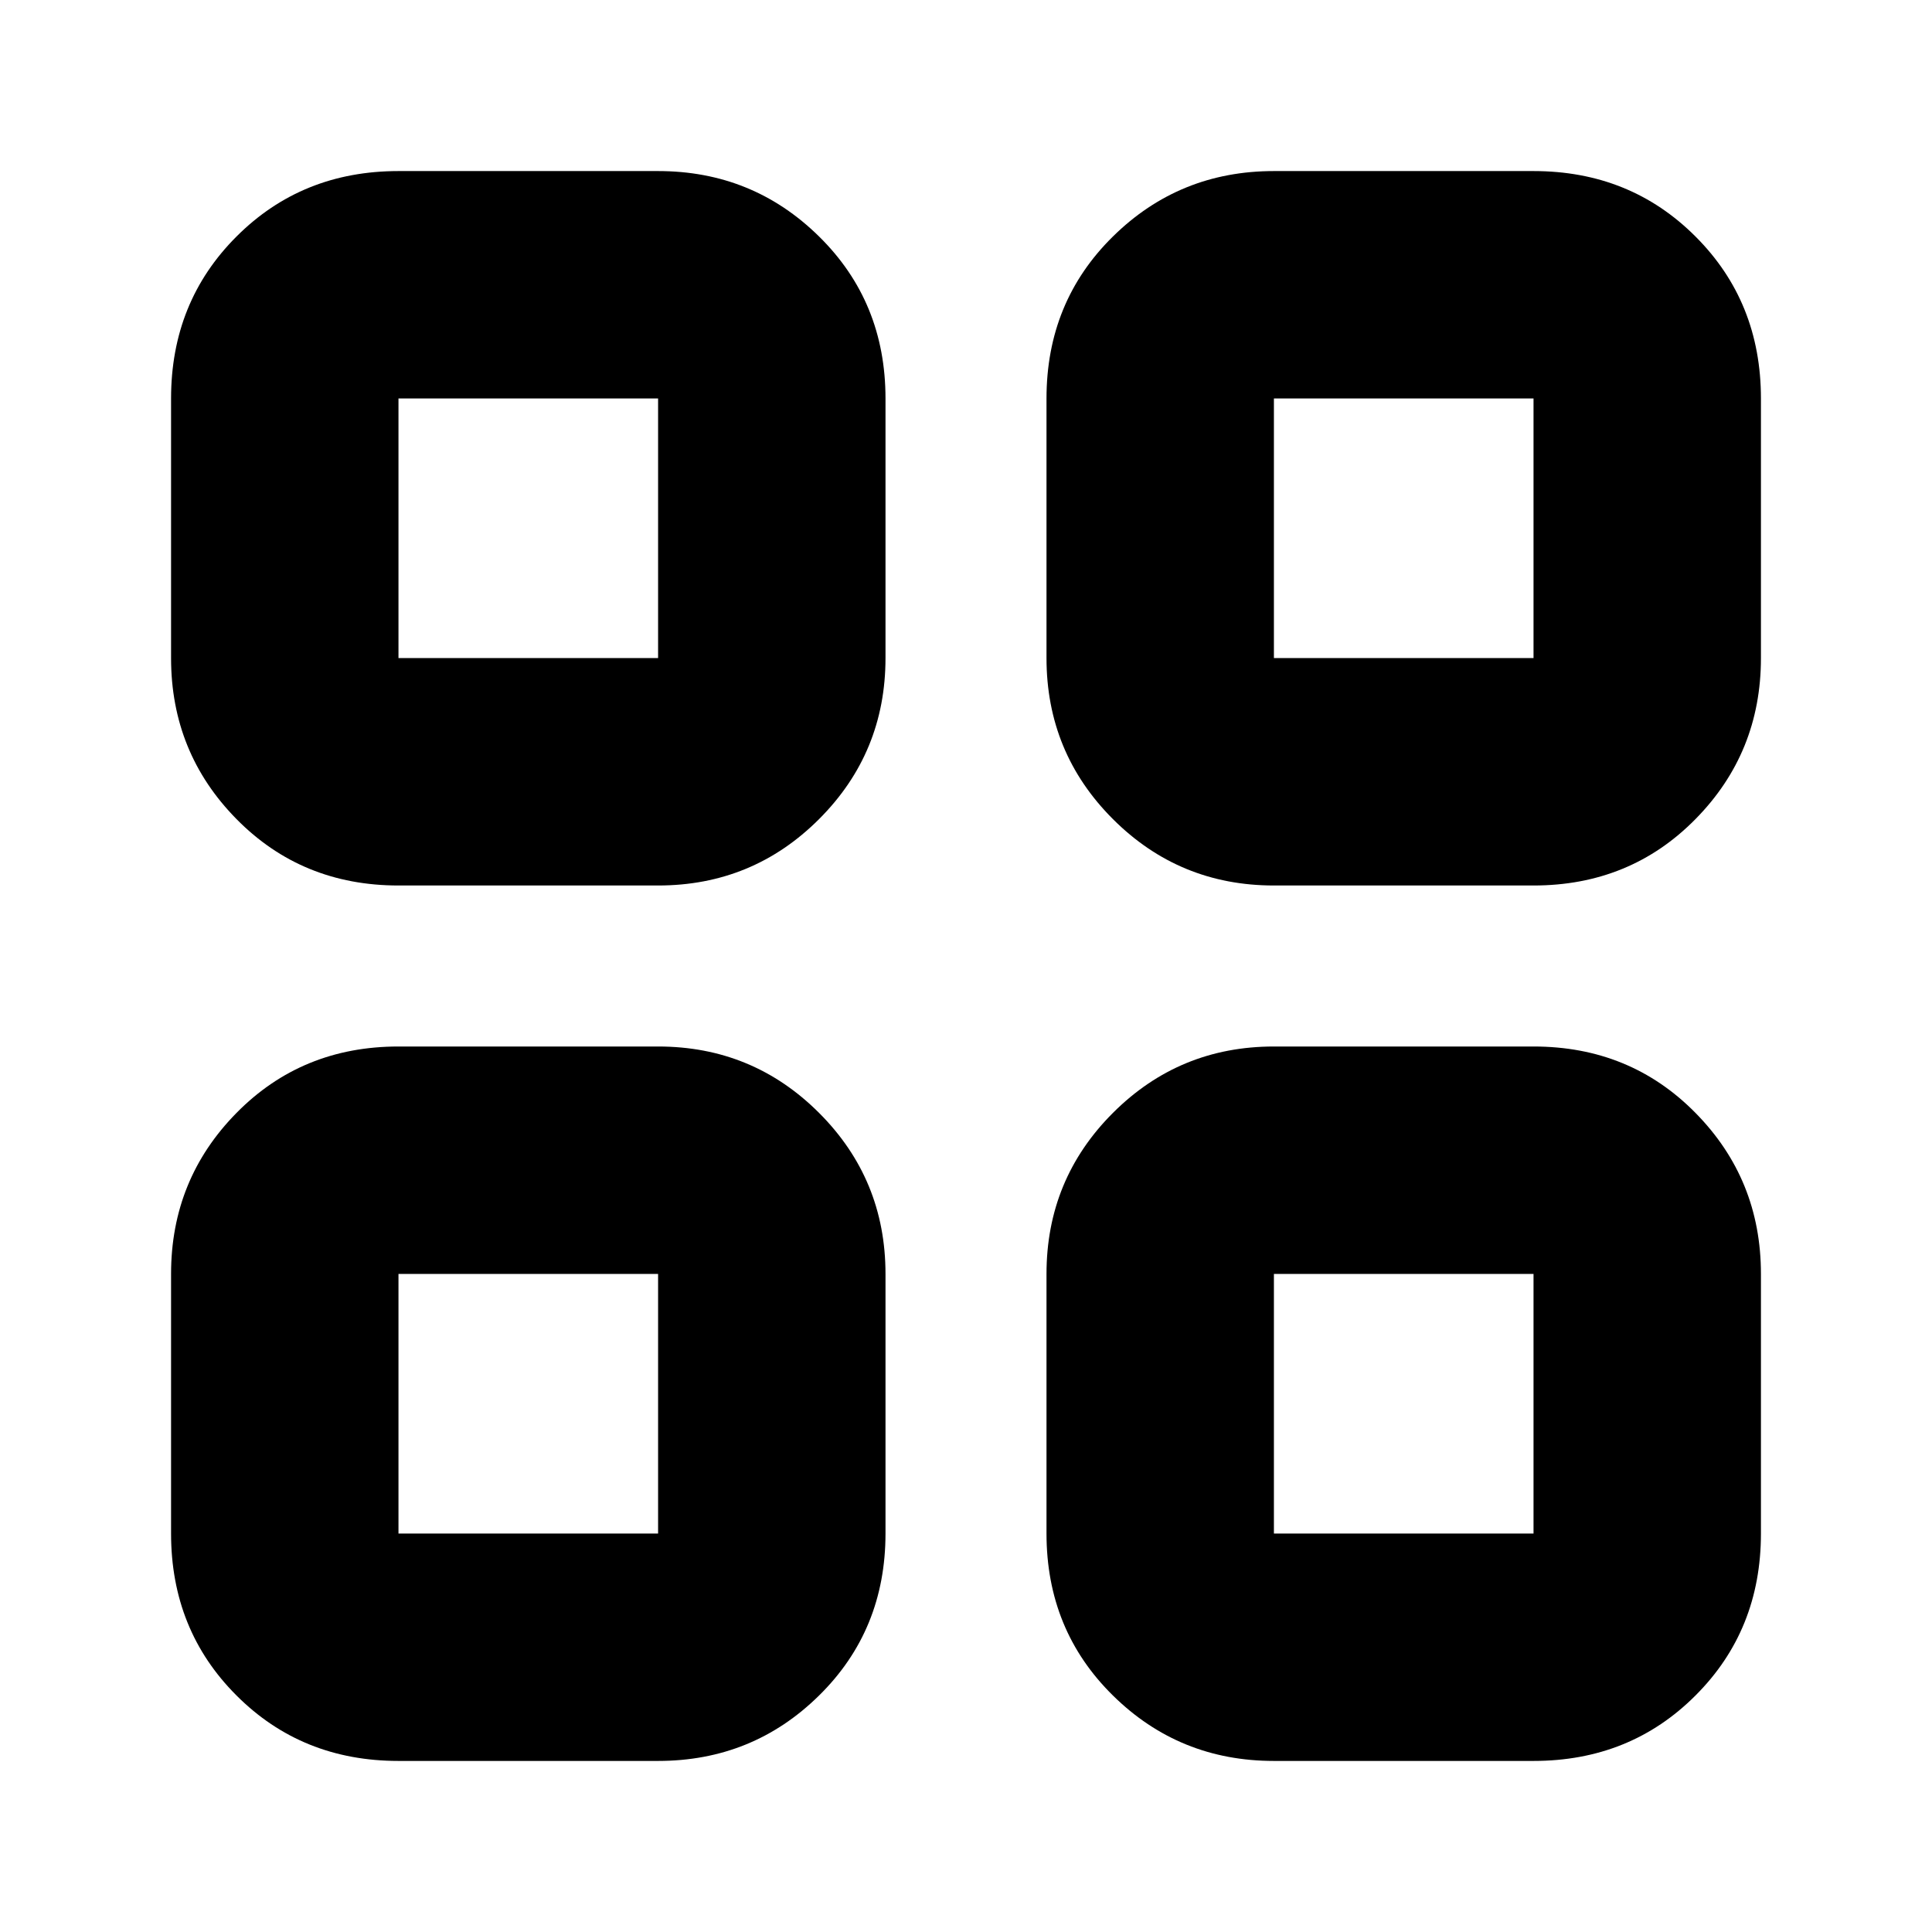<svg xmlns="http://www.w3.org/2000/svg" height="24" width="24"><path d="M4.95 11Q3.75 11 2.938 10.175Q2.125 9.35 2.125 8.175V4.95Q2.125 3.75 2.938 2.938Q3.75 2.125 4.95 2.125H8.175Q9.35 2.125 10.175 2.938Q11 3.75 11 4.95V8.175Q11 9.35 10.175 10.175Q9.35 11 8.175 11ZM4.95 21.875Q3.75 21.875 2.938 21.062Q2.125 20.25 2.125 19.05V15.825Q2.125 14.65 2.938 13.825Q3.75 13 4.95 13H8.175Q9.35 13 10.175 13.825Q11 14.65 11 15.825V19.05Q11 20.25 10.175 21.062Q9.35 21.875 8.175 21.875ZM15.825 11Q14.65 11 13.825 10.175Q13 9.35 13 8.175V4.95Q13 3.75 13.825 2.938Q14.65 2.125 15.825 2.125H19.05Q20.25 2.125 21.062 2.938Q21.875 3.75 21.875 4.95V8.175Q21.875 9.35 21.062 10.175Q20.25 11 19.05 11ZM15.825 21.875Q14.65 21.875 13.825 21.062Q13 20.25 13 19.05V15.825Q13 14.65 13.825 13.825Q14.65 13 15.825 13H19.05Q20.25 13 21.062 13.825Q21.875 14.65 21.875 15.825V19.05Q21.875 20.25 21.062 21.062Q20.25 21.875 19.05 21.875ZM4.95 8.175H8.175V4.95H4.95ZM15.825 8.175H19.05V4.95H15.825ZM15.825 19.05H19.05V15.825H15.825ZM4.95 19.05H8.175V15.825H4.95ZM15.825 8.175ZM15.825 15.825ZM8.175 15.825ZM8.175 8.175Z"/></svg>